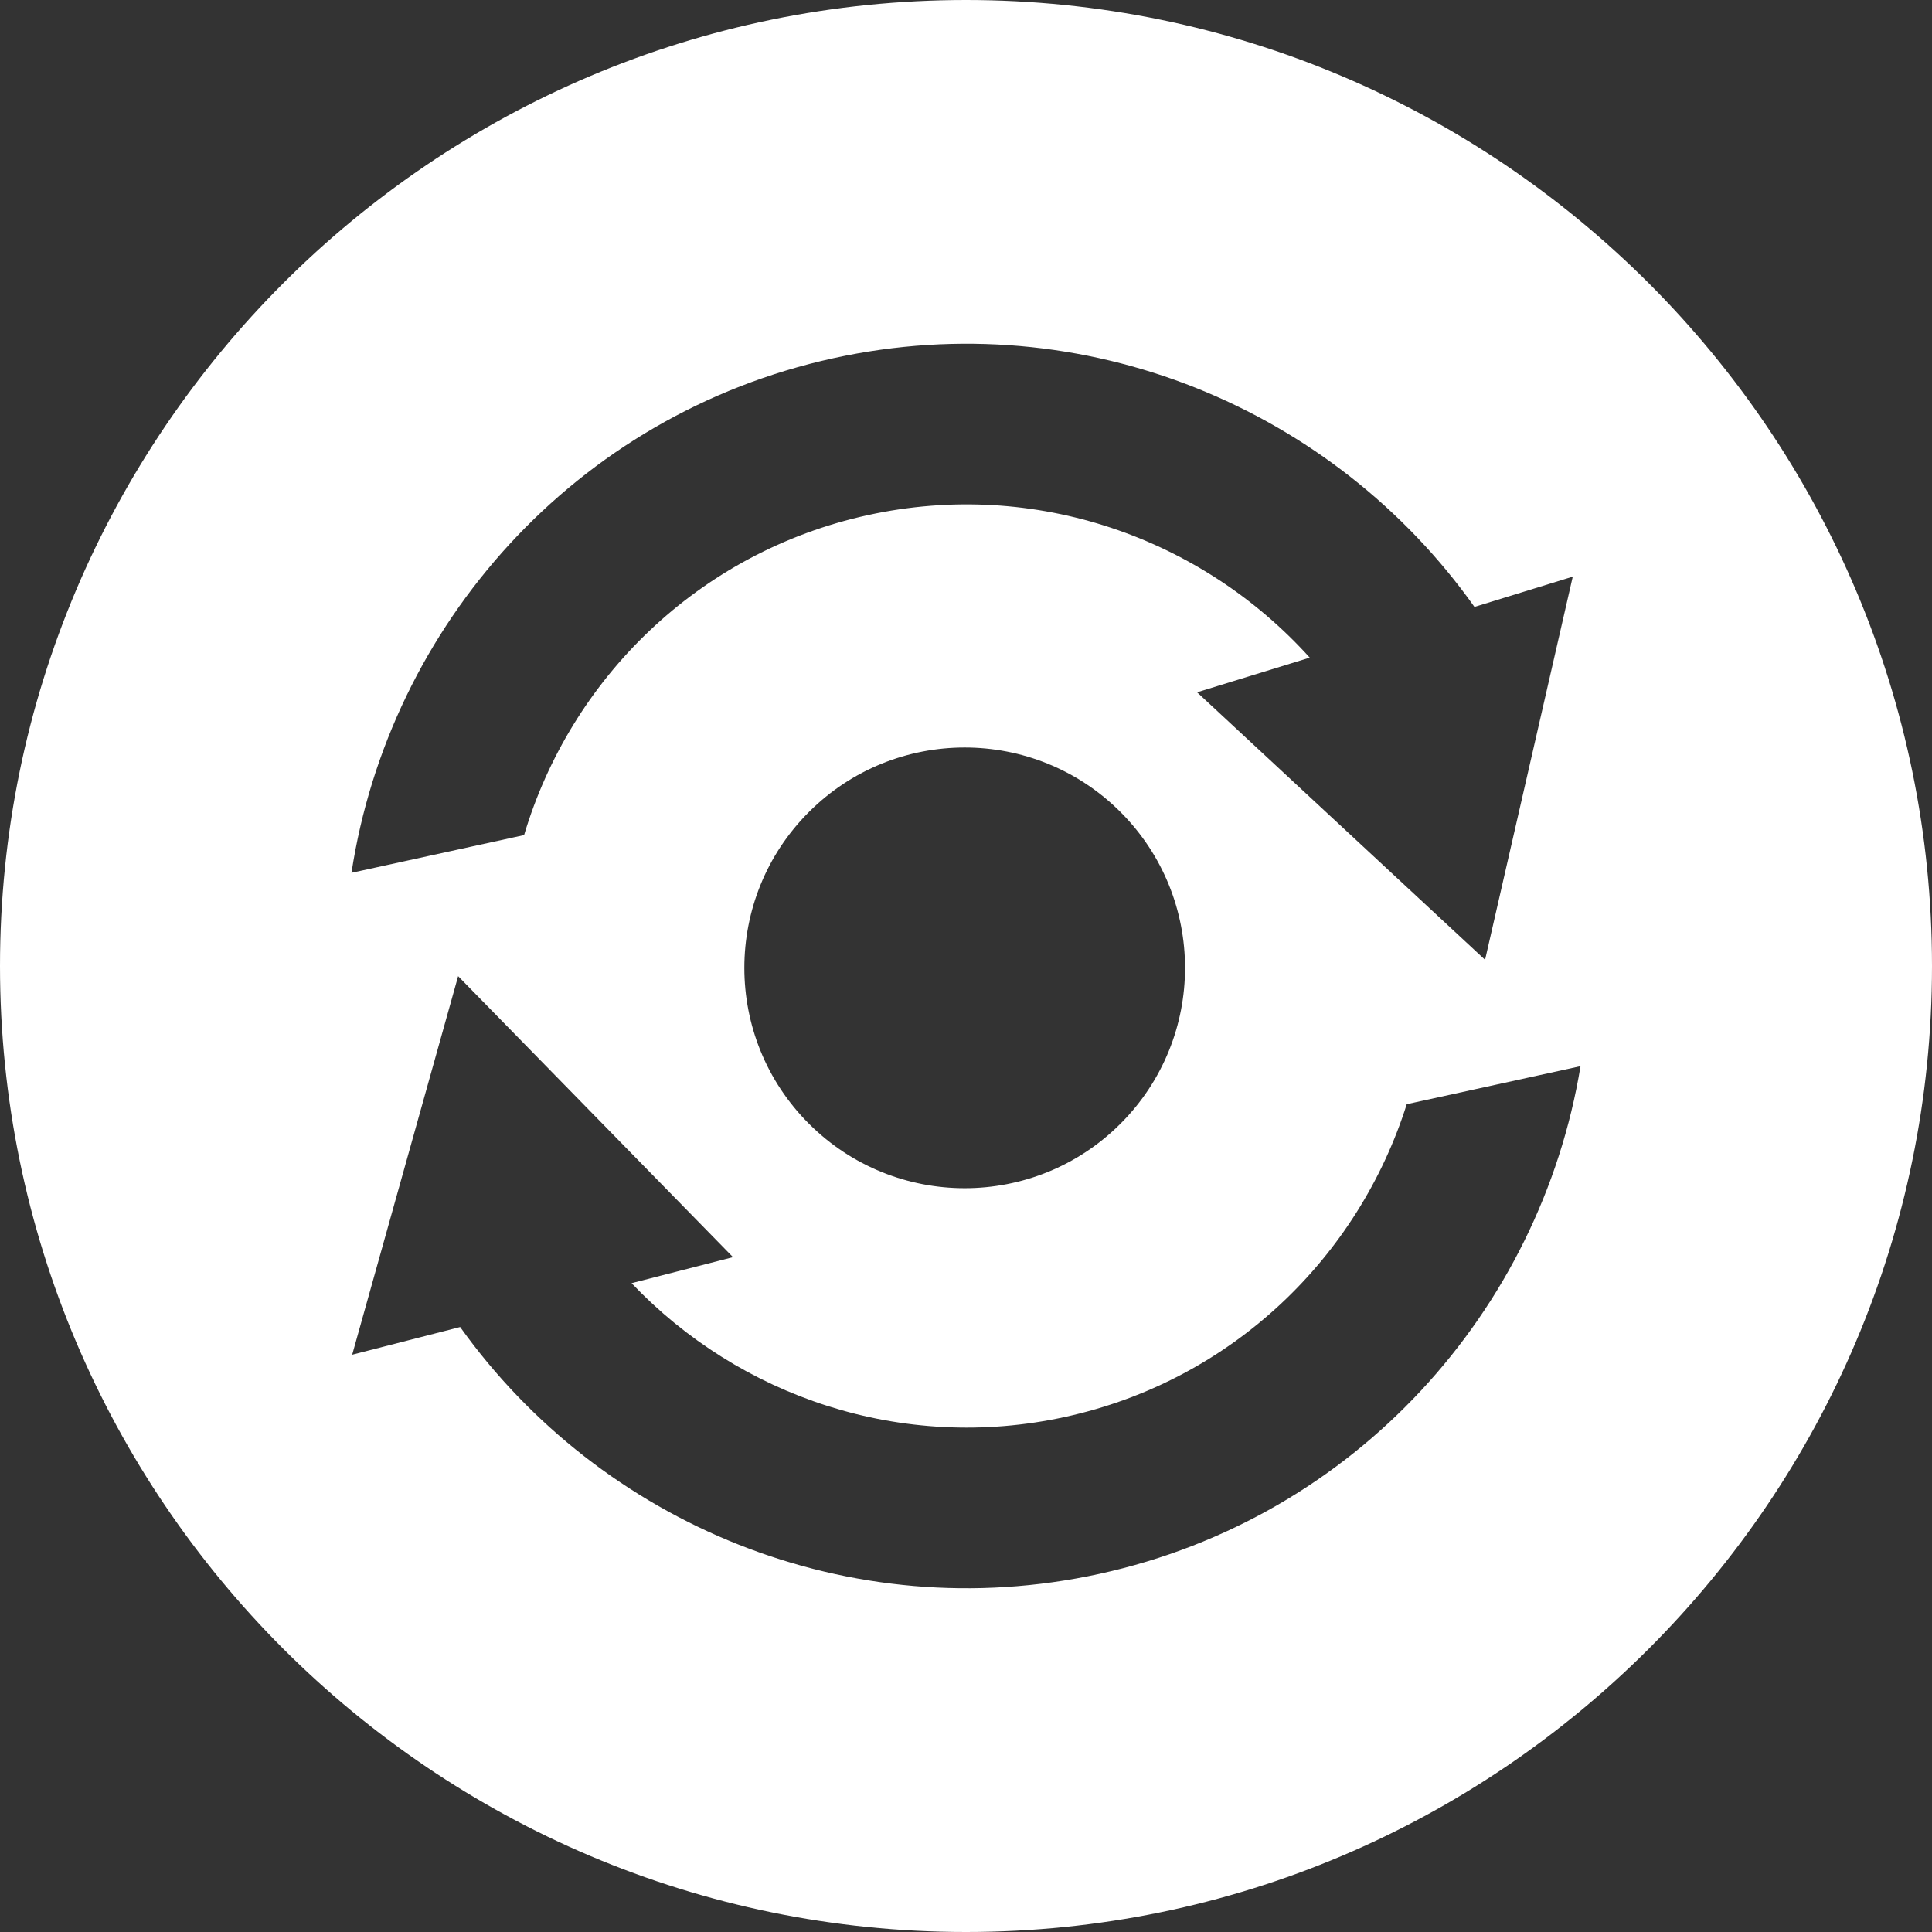 <?xml version="1.0" encoding="UTF-8" standalone="no"?><svg xmlns="http://www.w3.org/2000/svg" xmlns:xlink="http://www.w3.org/1999/xlink" fill="#000000" height="150" preserveAspectRatio="xMidYMid meet" version="1" viewBox="25.0 25.0 150.0 150.0" width="150" zoomAndPan="magnify"><rect x="25.0" y="25.0" width="150.0" height="150.0" fill="#333333" stroke="none"/><g id="change1_1"><path d="M 110.371 147.191 C 90.934 151.445 71.629 143.281 60.727 128.031 L 52.344 130.18 L 60.57 100.789 L 81.91 122.605 L 74.035 124.625 C 82.395 133.422 95.012 137.785 107.707 135.008 C 120.688 132.168 130.477 122.578 134.219 110.73 L 147.711 107.777 C 144.59 126.742 130.258 142.84 110.371 147.191 Z M 111.996 112.242 C 105.316 118.922 94.48 118.922 87.801 112.242 C 81.121 105.562 81.121 94.73 87.801 88.047 C 94.48 81.367 105.316 81.367 111.996 88.047 C 118.676 94.73 118.676 105.562 111.996 112.242 Z M 89.715 52.809 C 109.223 48.539 128.594 56.773 139.477 72.121 L 147.109 69.77 L 140.301 99.52 L 117.941 78.75 L 126.688 76.059 C 118.344 66.801 105.402 62.141 92.383 64.992 C 79.195 67.879 69.297 77.727 65.691 89.836 L 52.289 92.766 C 55.223 73.566 69.641 57.203 89.715 52.809 Z M 100 25 C 58.641 25 25 58.641 25 100 C 25 141.359 58.641 175 100 175 C 141.359 175 175 141.359 175 100 C 175 58.641 141.359 25 100 25" fill="#ffffff"/></g></svg>